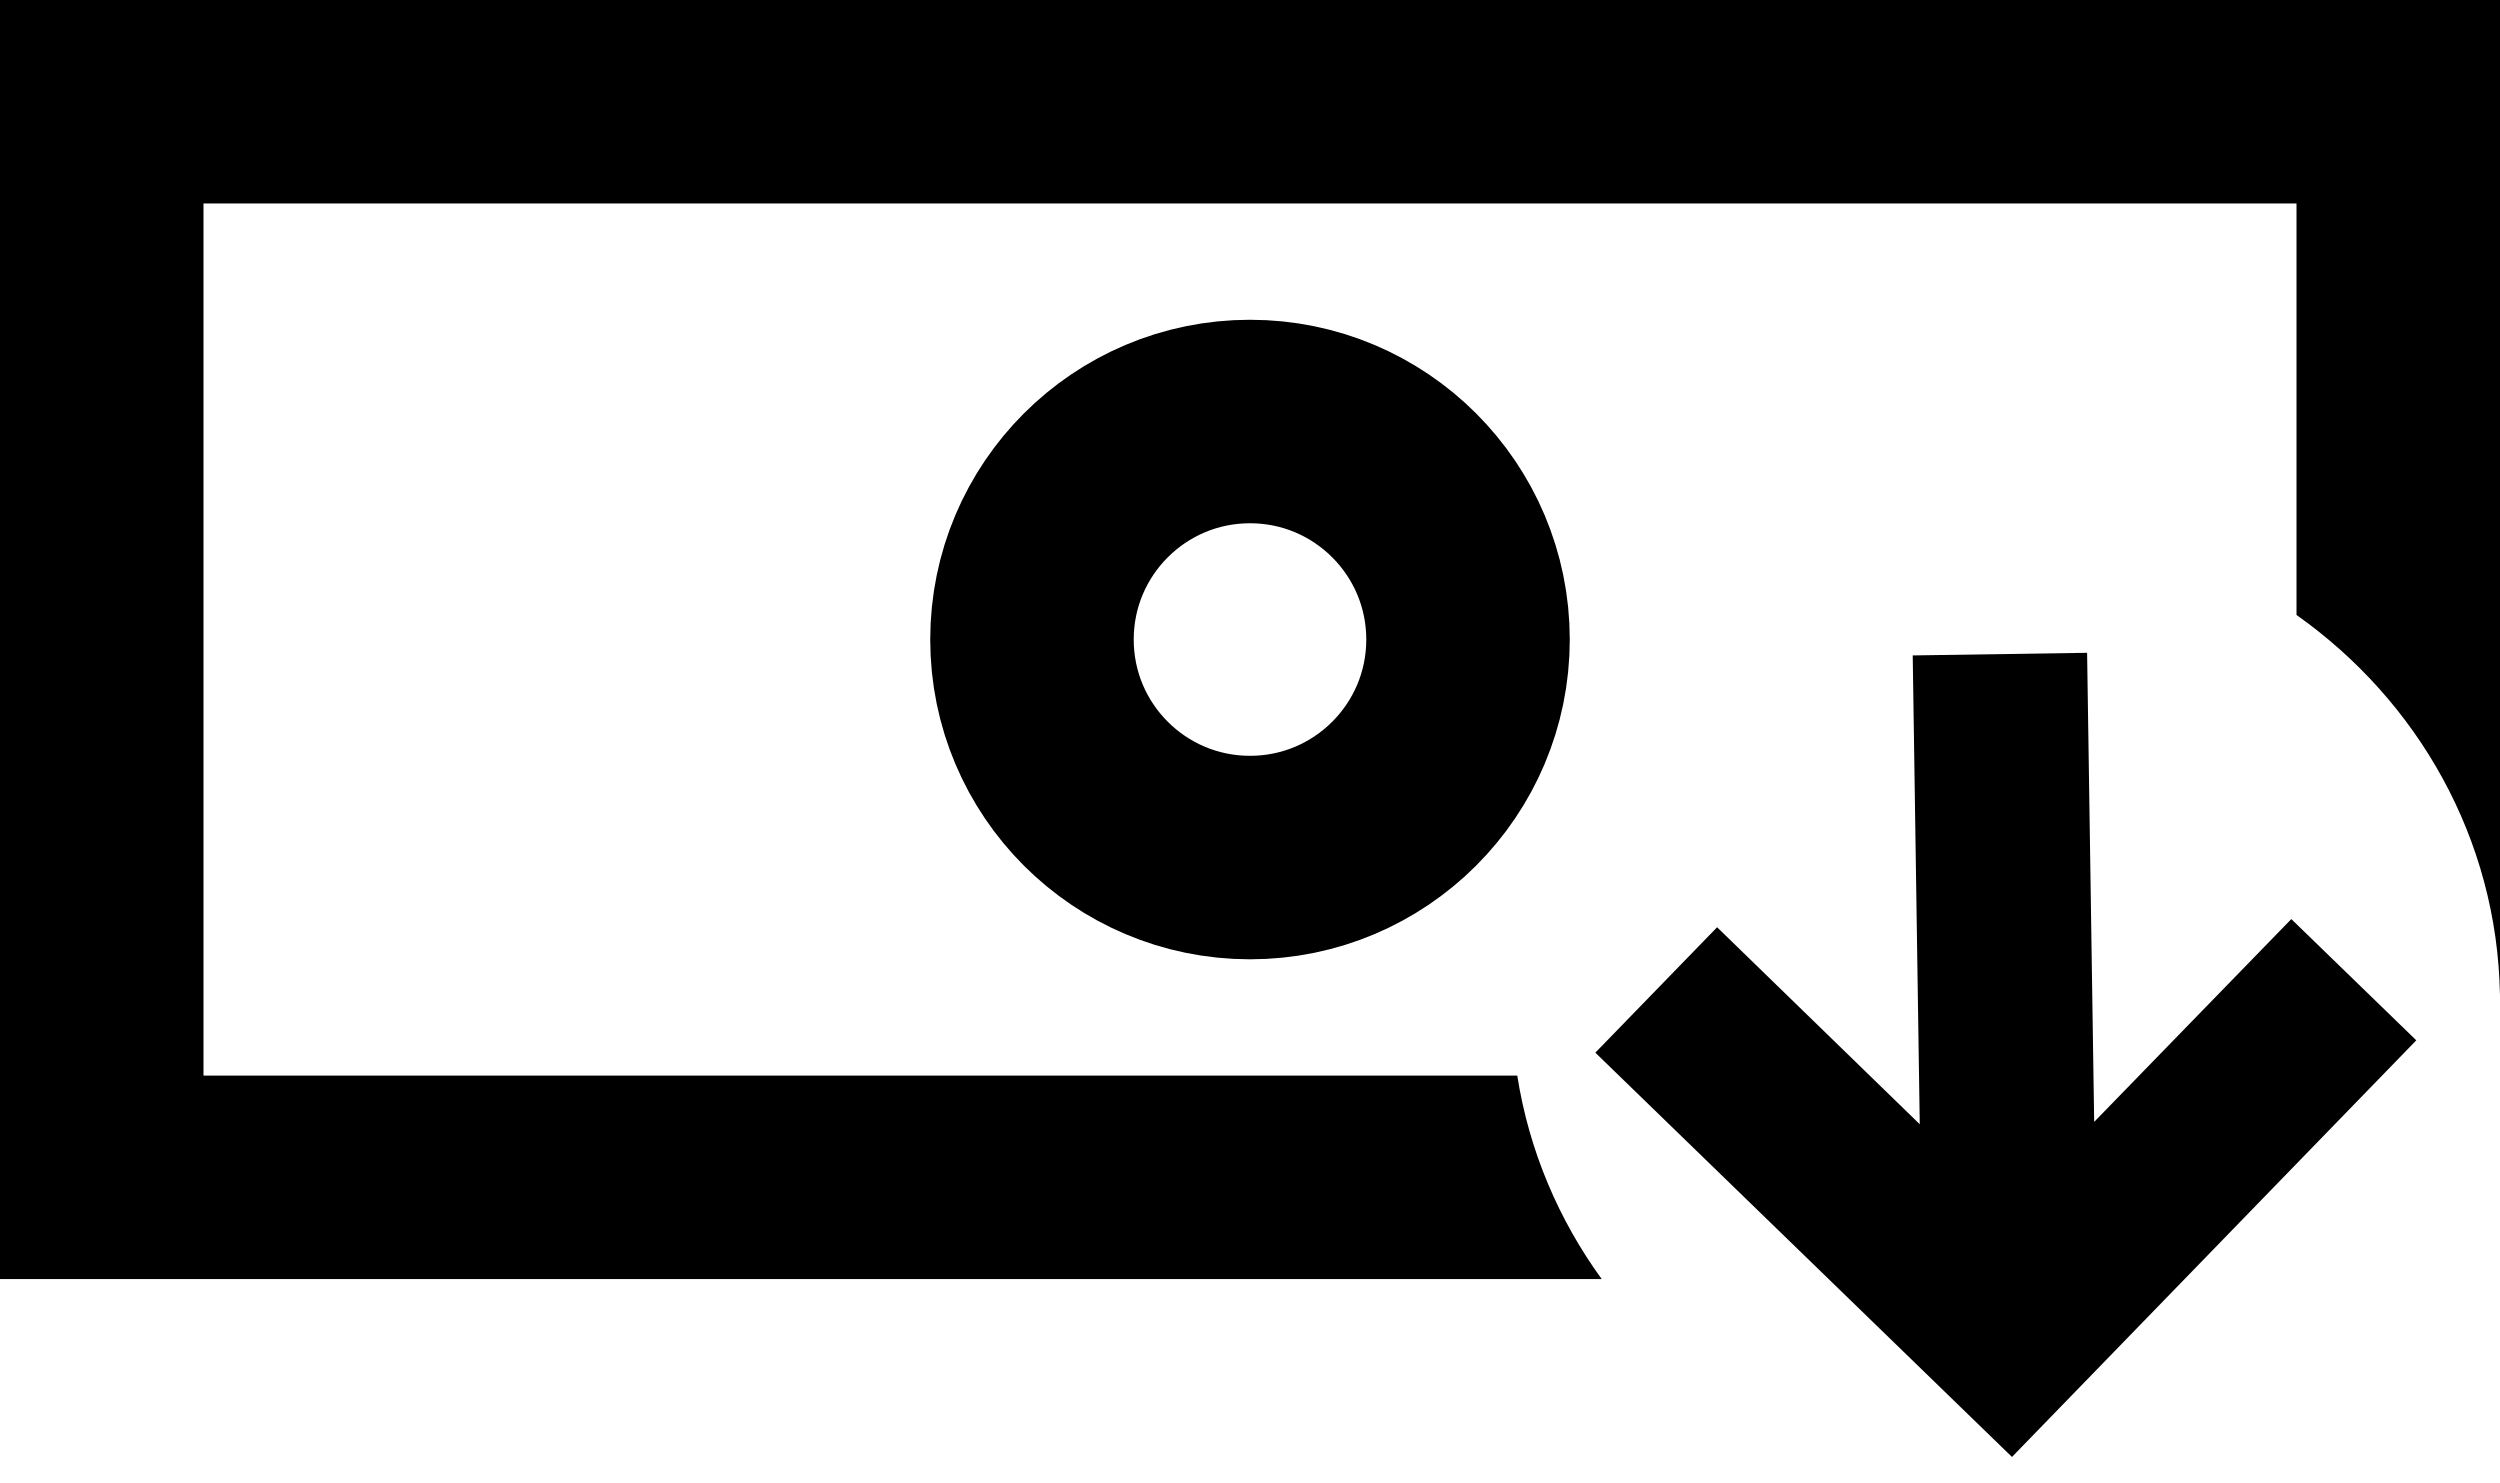  <svg
        className="h-8 w-8"
        xmlns="http://www.w3.org/2000/svg"
        width="86"
        height="51"
        viewBox="0 0 86 51"
        fill="none"
    >
        <path
            fill-rule="evenodd"
            clip-rule="evenodd"
            d="M7 7H79V21.155C83.171 24.104 85.906 28.85 85.998 34.221C85.999 34.147 86 34.074 86 34V7V0H79H7H0V7V37V44H7H55.099C53.616 41.959 52.597 39.578 52.194 37H7V7Z"
            fill="#000"
        />
        <path
            d="M80.999 35.819L78.852 33.736L70.594 42.232L70.319 23.979L67.32 24.024L67.594 42.277L59.099 34.019L57.001 36.18L69.18 47.998L80.999 35.819Z"
            fill="#000"
            stroke="#000"
            stroke-width="3"
        />
        <circle cx="43" cy="22" r="7.5" stroke="#000" stroke-width="7" />
    </svg>